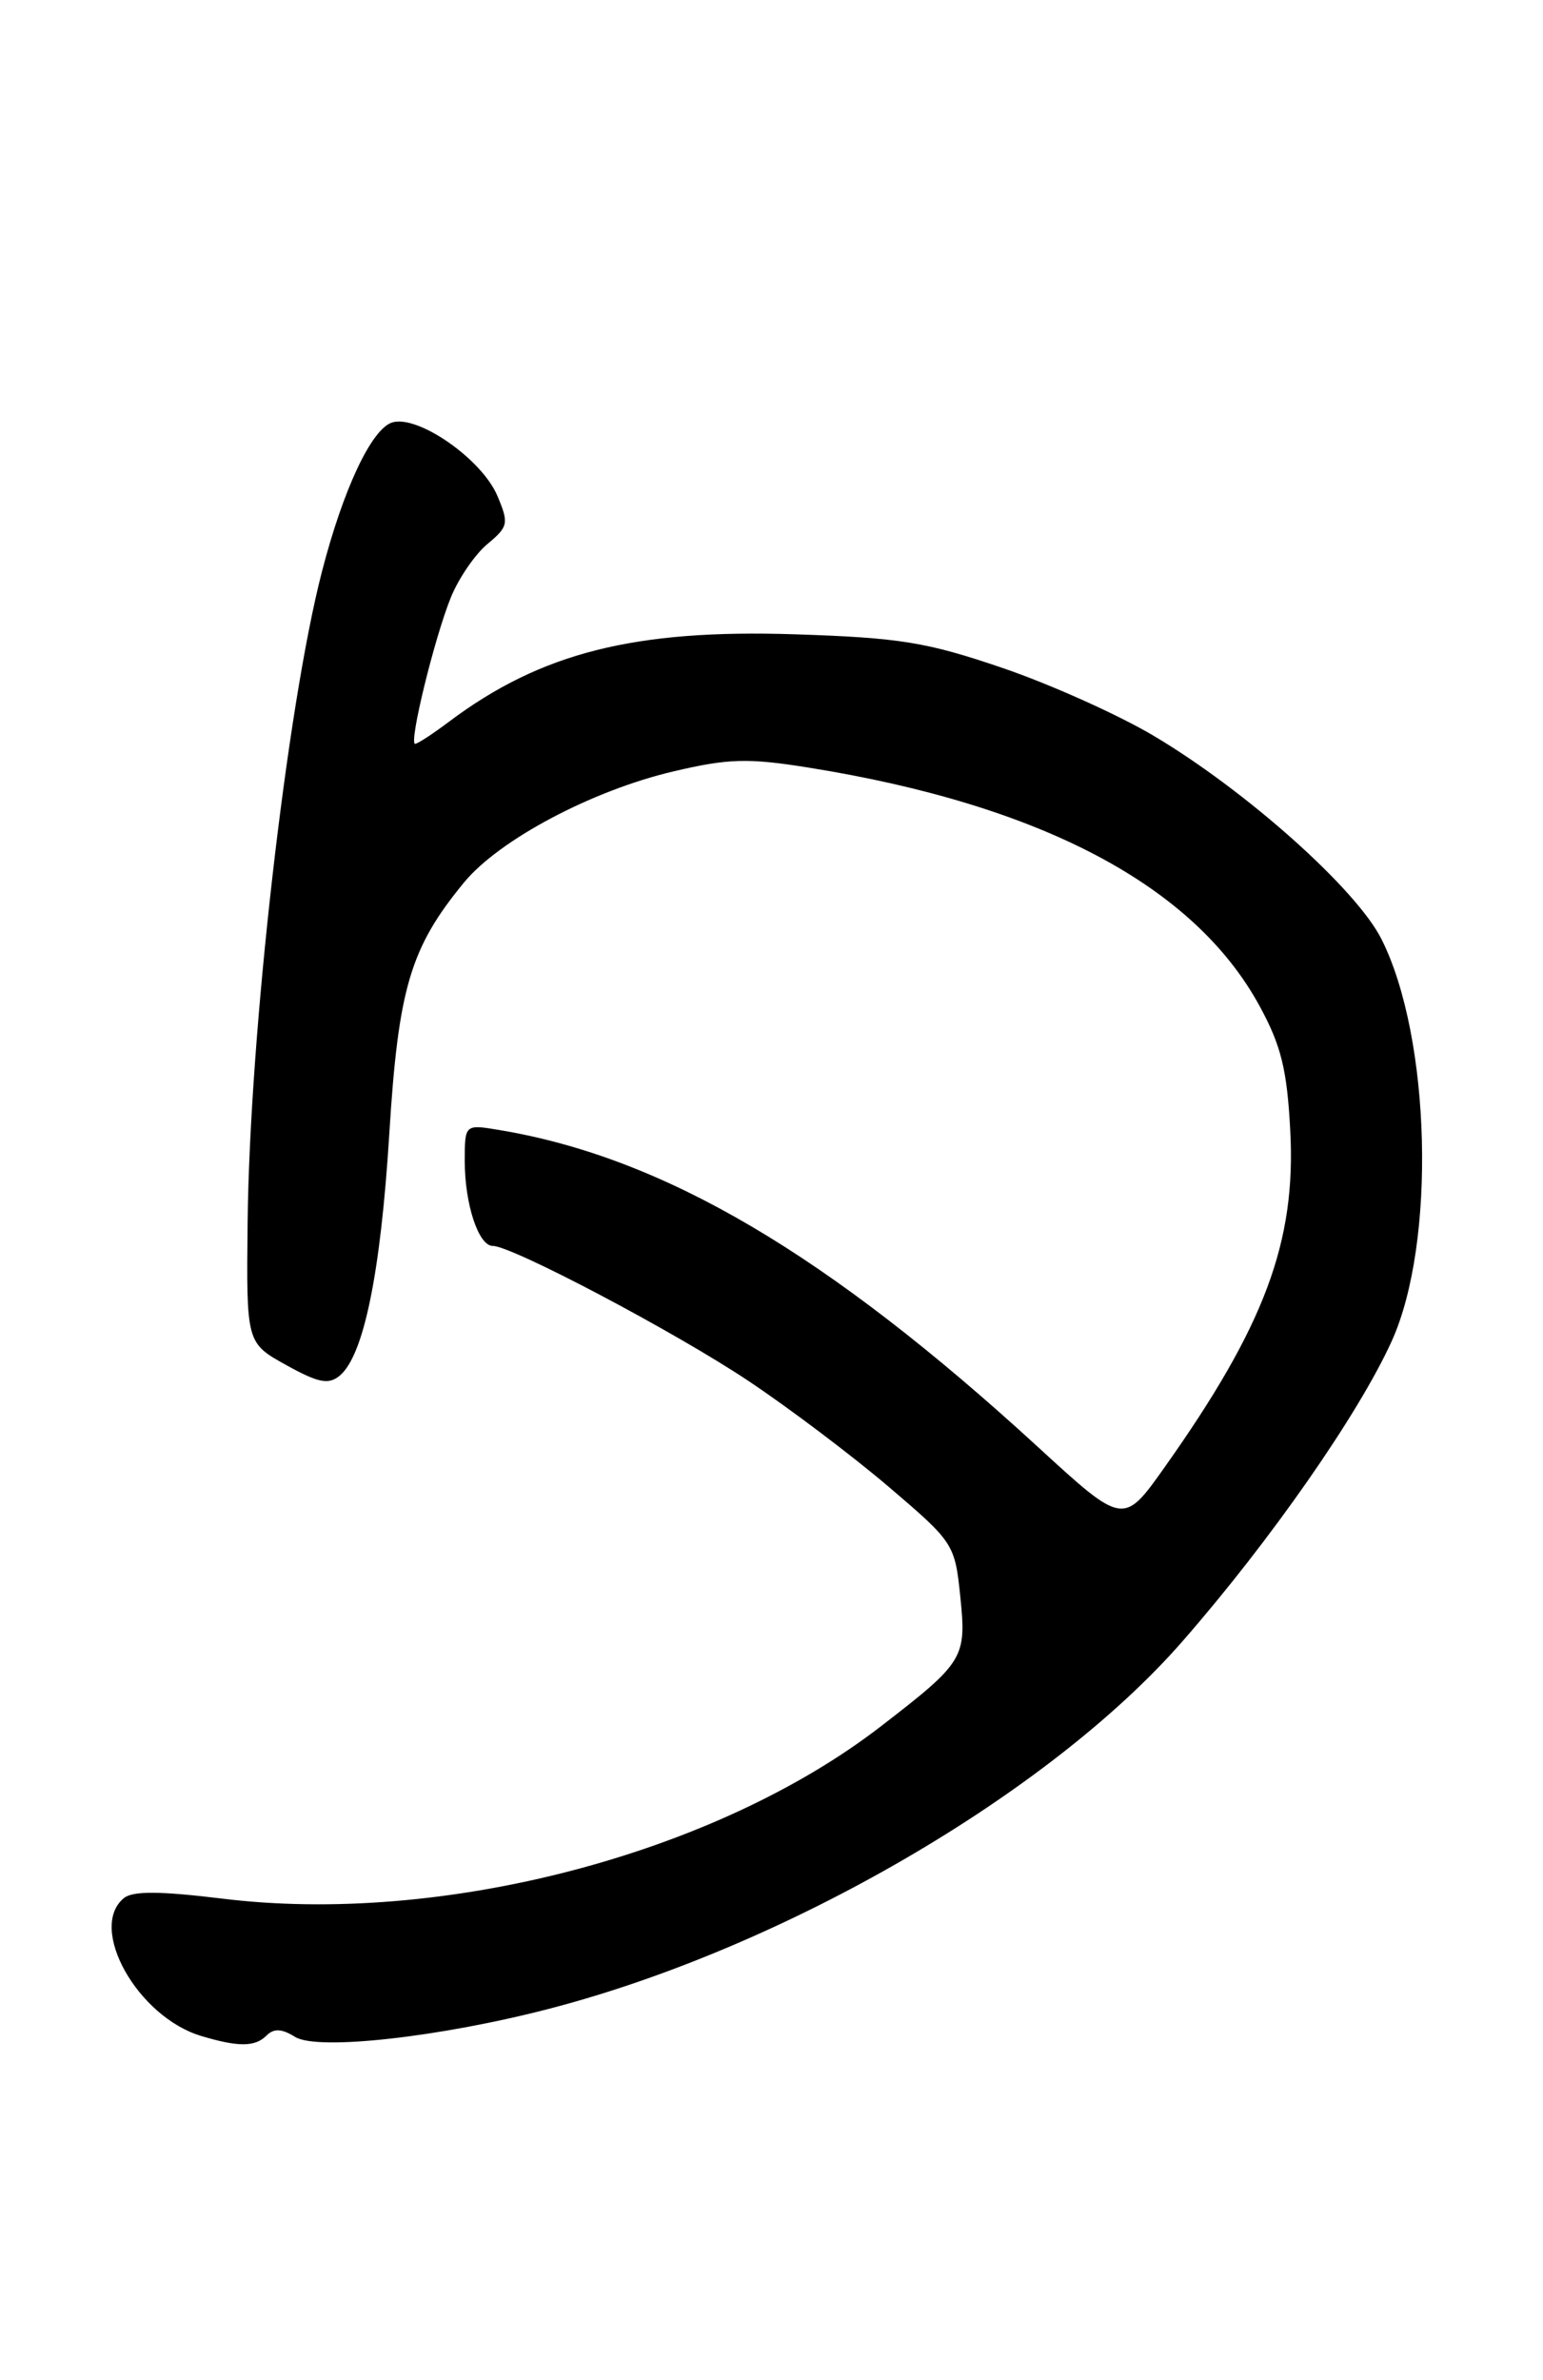 <?xml version="1.0" encoding="UTF-8" standalone="no"?>
<!DOCTYPE svg PUBLIC "-//W3C//DTD SVG 1.1//EN" "http://www.w3.org/Graphics/SVG/1.1/DTD/svg11.dtd" >
<svg xmlns="http://www.w3.org/2000/svg" xmlns:xlink="http://www.w3.org/1999/xlink" version="1.1" viewBox="0 0 166 256">
 <g >
 <path fill="currentColor"
d=" M 28.68 218.92 C 29.46 218.14 30.32 218.18 31.74 219.07 C 34.15 220.58 47.47 219.09 59.33 215.98 C 84.54 209.38 112.93 192.88 127.21 176.53 C 136.69 165.68 146.15 152.11 149.72 144.25 C 154.52 133.69 153.95 111.57 148.62 101.00 C 145.91 95.61 134.08 85.06 124.14 79.15 C 120.32 76.88 112.99 73.59 107.85 71.84 C 99.70 69.06 96.83 68.59 85.50 68.22 C 68.27 67.66 58.20 70.20 48.32 77.61 C 46.57 78.93 44.92 80.00 44.66 80.00 C 43.95 80.00 46.75 68.56 48.51 64.24 C 49.35 62.18 51.12 59.60 52.45 58.50 C 54.69 56.64 54.76 56.28 53.50 53.31 C 51.83 49.37 44.93 44.57 42.18 45.44 C 39.96 46.15 36.92 52.62 34.63 61.50 C 30.85 76.13 26.86 111.15 26.64 131.47 C 26.50 144.43 26.50 144.43 30.78 146.81 C 34.24 148.73 35.35 148.95 36.54 147.96 C 39.13 145.82 40.95 136.93 41.88 121.97 C 42.85 106.27 44.15 101.92 49.93 94.90 C 53.71 90.32 63.67 85.03 72.43 82.97 C 78.37 81.57 80.45 81.51 87.01 82.56 C 112.04 86.57 128.46 95.25 135.51 108.20 C 137.83 112.45 138.47 115.06 138.81 121.62 C 139.44 133.56 136.06 142.60 125.31 157.78 C 120.86 164.06 120.86 164.06 111.68 155.64 C 89.00 134.84 71.41 124.49 53.75 121.54 C 50.00 120.91 50.00 120.91 50.00 124.89 C 50.00 129.51 51.48 134.00 53.01 134.00 C 55.09 134.00 72.65 143.27 80.50 148.51 C 84.90 151.44 91.70 156.58 95.61 159.91 C 102.60 165.87 102.73 166.06 103.31 171.71 C 103.99 178.33 103.73 178.75 94.74 185.69 C 76.93 199.43 47.55 207.11 23.92 204.20 C 17.20 203.38 14.27 203.36 13.32 204.15 C 9.43 207.37 14.80 216.92 21.64 218.97 C 25.67 220.18 27.44 220.16 28.68 218.92 Z "/>
</g>
</svg>